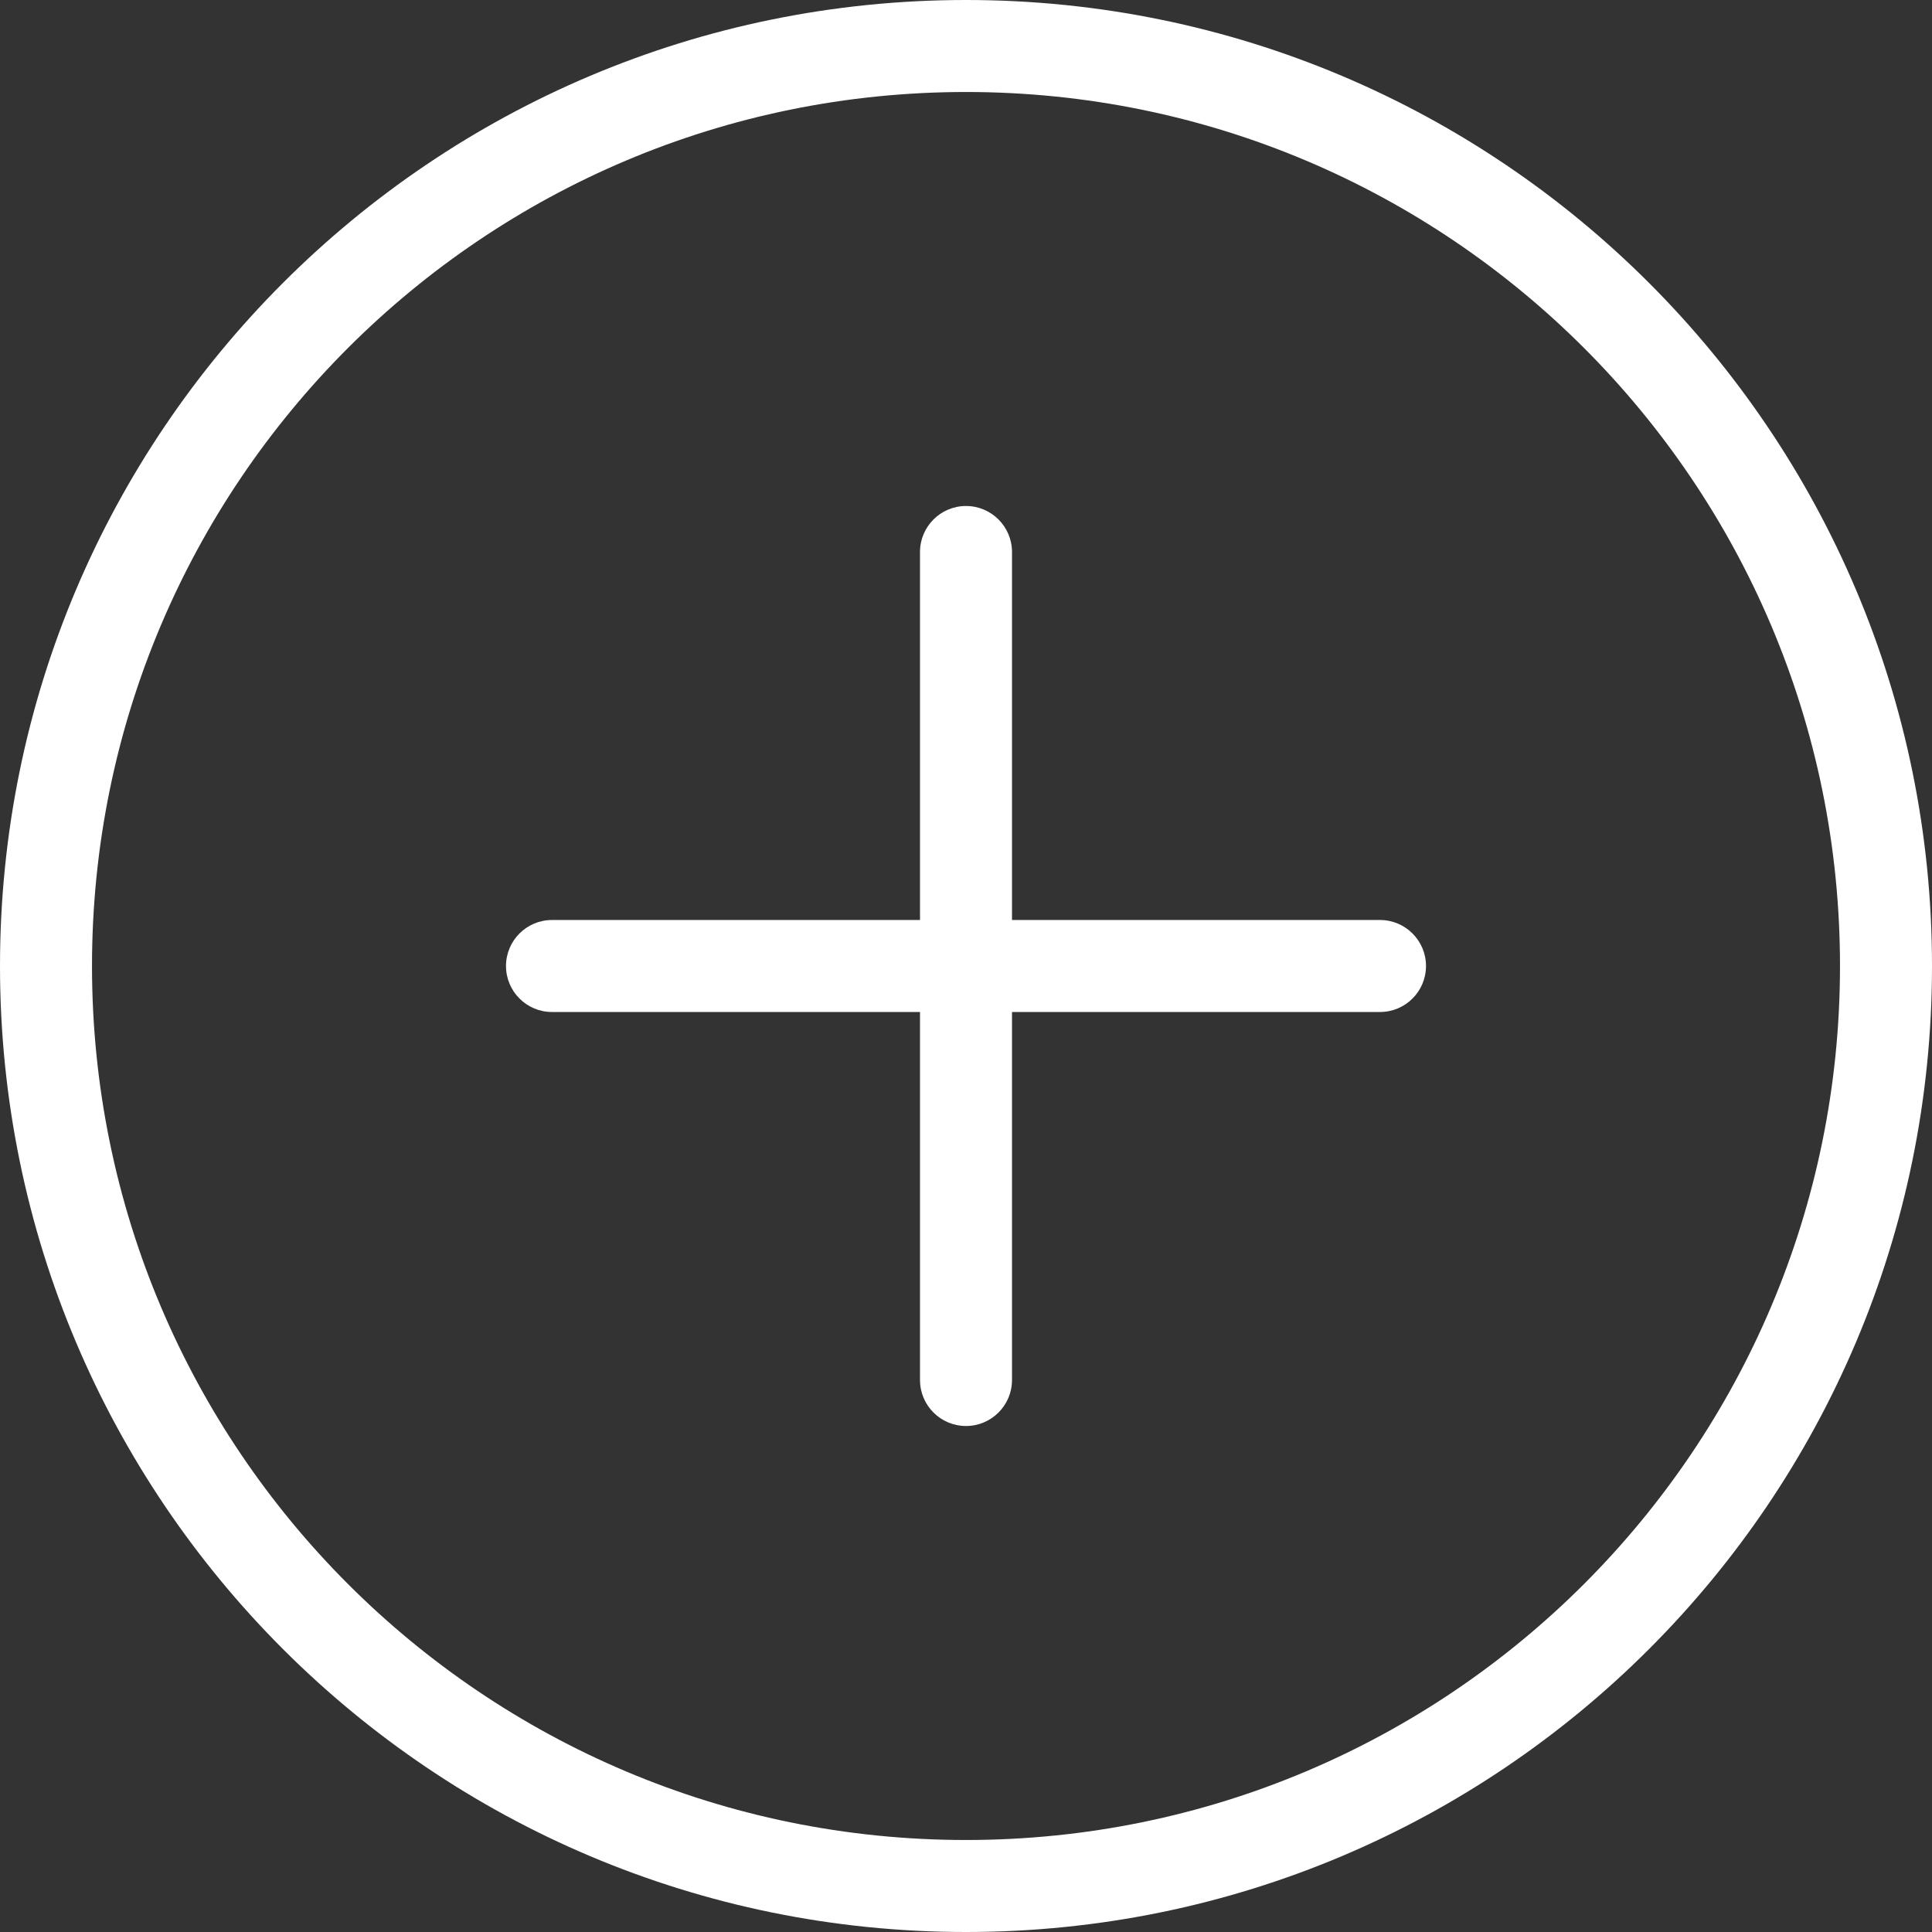 <?xml version="1.0" encoding="UTF-8"?>
<svg width="21px" height="21px" viewBox="0 0 21 21" version="1.1" xmlns="http://www.w3.org/2000/svg" xmlns:xlink="http://www.w3.org/1999/xlink">
    <rect x="0" y="0" width="21" height="21" fill="#333333" stroke="none"/>
    <!-- Generator: Sketch 53 (72520) - https://sketchapp.com -->
    <title>Combined Shape@3x</title>
    <desc>Created with Sketch.</desc>
    <g id="Page-1" stroke="none" stroke-width="1" fill="none" fill-rule="evenodd">
        <g id="更多功能" transform="translate(-19, -58)" fill="#FFFFFF" fill-rule="nonzero">
            <path d="M29.5,79 C23.701,79 19,74.299 19,68.5 C19,62.701 23.701,58 29.5,58 C35.299,58 40,62.701 40,68.5 C40,74.299 35.299,79 29.5,79 Z M29.5,78 C34.747,78 39,73.747 39,68.5 C39,63.253 34.747,59 29.5,59 C24.253,59 20,63.253 20,68.5 C20,73.747 24.253,78 29.5,78 Z M29,68 L29,64 C29,63.724 29.224,63.5 29.5,63.5 C29.776,63.5 30,63.724 30,64 L30,68 L34,68 C34.276,68 34.5,68.224 34.5,68.5 C34.5,68.776 34.276,69 34,69 L30,69 L30,73 C30,73.276 29.776,73.5 29.5,73.5 C29.224,73.5 29,73.276 29,73 L29,69 L25,69 C24.724,69 24.5,68.776 24.5,68.5 C24.5,68.224 24.724,68 25,68 L29,68 Z" id="Combined-Shape"></path>
        </g>
    </g>
</svg>
